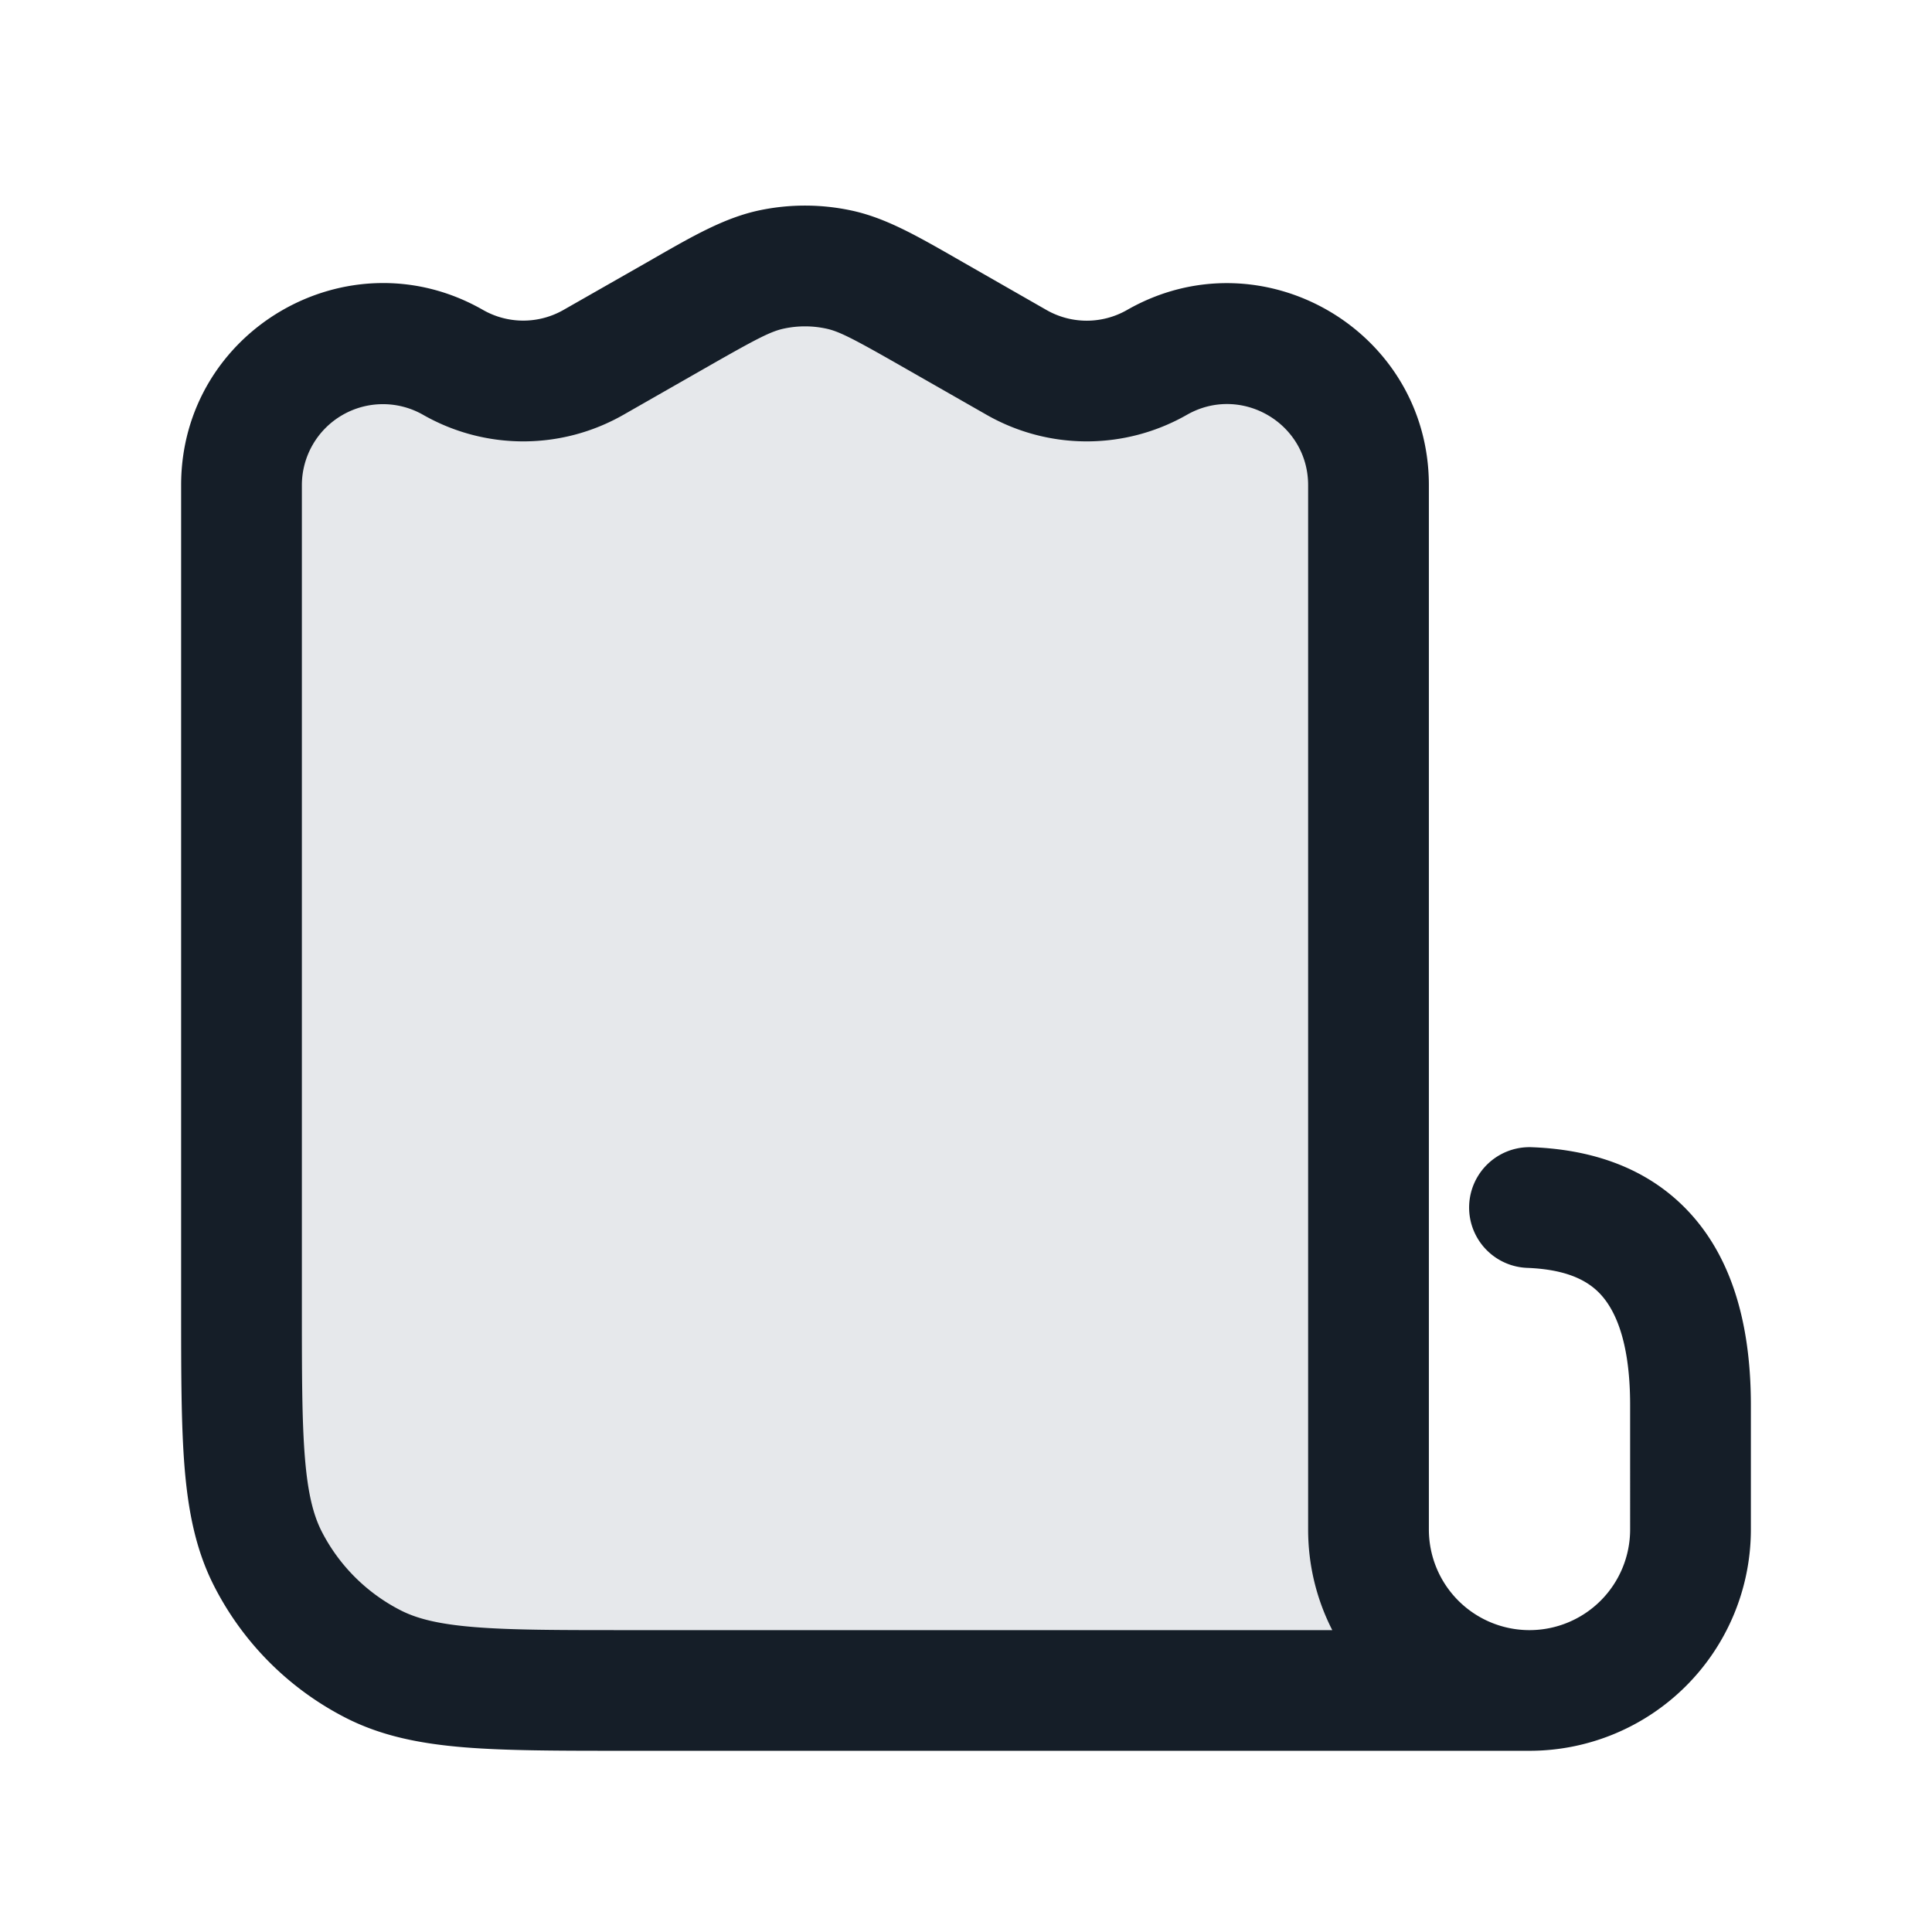 <svg viewBox="0 0 24 24" fill="none" xmlns="http://www.w3.org/2000/svg"><path d="M3 6.027v12.017A3 3 0 0 0 6.056 21h10.993c.486 0 .64-.655.206-.873a.46.46 0 0 1-.255-.412V6.027c0-1.349-1.457-2.194-2.628-1.525a1.757 1.757 0 0 1-1.744 0l-1.04-.595c-.579-.33-.868-.496-1.176-.56a2 2 0 0 0-.824 0c-.308.064-.597.23-1.176.56l-1.04.595a1.757 1.757 0 0 1-1.744 0C4.458 3.832 3 4.678 3 6.027Z" fill="#636F7E" fill-opacity=".16"/><path fill-rule="evenodd" clip-rule="evenodd" d="M10.567 2.613a2.75 2.75 0 0 0-1.134 0c-.425.09-.813.311-1.306.594l-.087.05L7 3.85c-.31.177-.69.177-1 0-1.67-.955-3.75.252-3.75 2.176v10.205c0 .813 0 1.469.043 2 .045.546.14 1.027.366 1.47a3.75 3.75 0 0 0 1.639 1.64c.444.226.924.32 1.47.365.531.043 1.187.043 2 .043H19A2.75 2.75 0 0 0 21.75 19v-1.545c0-1.099-.282-1.93-.852-2.484-.562-.546-1.277-.697-1.869-.72a.75.75 0 0 0-.058 1.499c.408.016.693.114.881.297.18.175.398.552.398 1.408V19a1.25 1.25 0 0 1-1.244 1.25h-.016A1.25 1.25 0 0 1 17.75 19V6.027c0-1.924-2.08-3.131-3.75-2.176-.31.177-.69.177-1 0l-1.04-.595-.087-.05c-.493-.282-.88-.504-1.306-.593Zm5.683 9.386V6.027c0-.773-.835-1.257-1.506-.874a2.51 2.51 0 0 1-2.488 0l-1.04-.594c-.623-.356-.794-.444-.958-.478a1.25 1.25 0 0 0-.516 0c-.164.034-.335.122-.958.478l-1.04.594a2.51 2.51 0 0 1-2.488 0 1.007 1.007 0 0 0-1.506.874V16.2c0 .853 0 1.447.038 1.91.037.453.107.714.207.912.216.423.56.767.984.983.197.1.458.17.912.207.462.038 1.057.038 1.909.038h8.75c-.192-.375-.3-.8-.3-1.25v-7Z" fill="#151E28"/></svg>